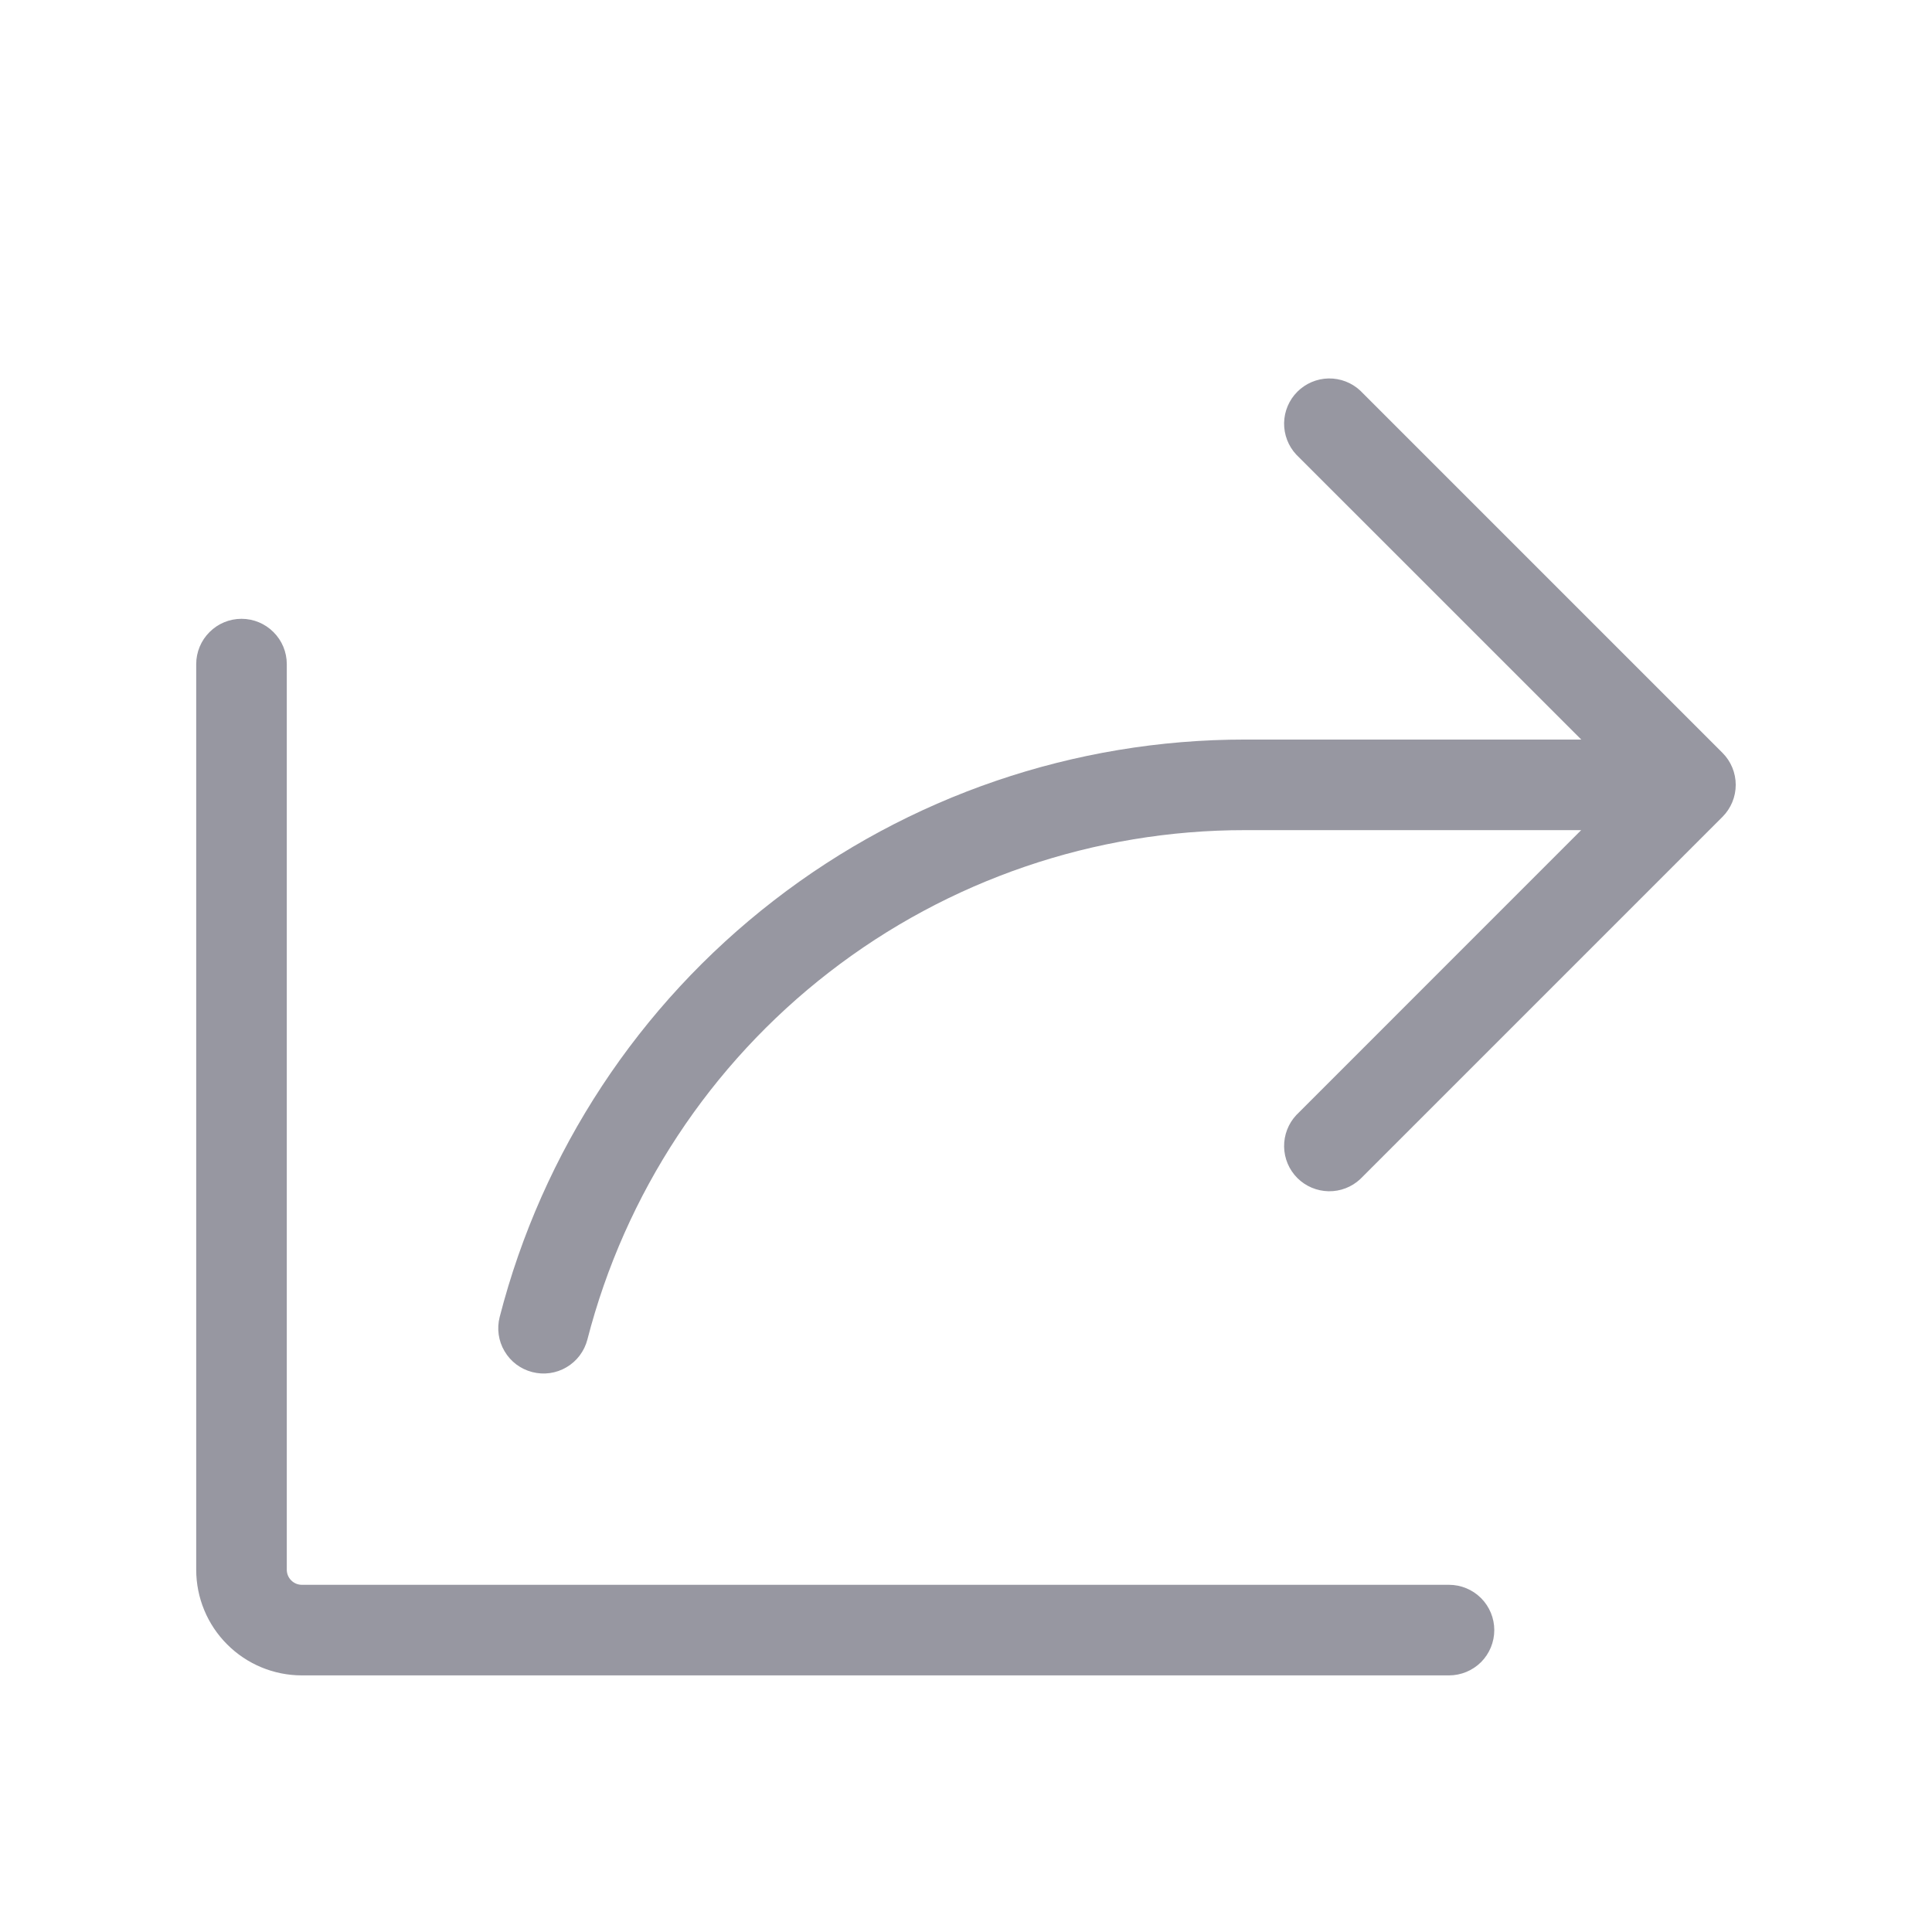 <svg width="34" height="34" viewBox="0 0 34 34" fill="none" xmlns="http://www.w3.org/2000/svg">
<path d="M30.313 14.375L23.938 20.75C23.787 20.891 23.587 20.968 23.381 20.964C23.174 20.96 22.977 20.877 22.831 20.731C22.685 20.585 22.602 20.388 22.598 20.181C22.595 19.975 22.671 19.775 22.812 19.624L27.826 14.609H21.914C19.263 14.607 16.687 15.486 14.591 17.11C12.495 18.733 10.998 21.007 10.337 23.574C10.284 23.779 10.152 23.954 9.97 24.061C9.788 24.169 9.571 24.199 9.366 24.146C9.161 24.093 8.986 23.962 8.879 23.779C8.771 23.597 8.741 23.38 8.794 23.175C9.543 20.266 11.239 17.689 13.615 15.85C15.99 14.01 18.91 13.013 21.914 13.015H27.828L22.812 8C22.671 7.849 22.595 7.649 22.598 7.443C22.602 7.237 22.685 7.04 22.831 6.894C22.977 6.748 23.174 6.664 23.381 6.66C23.587 6.657 23.787 6.733 23.938 6.874L30.313 13.249C30.462 13.398 30.546 13.601 30.546 13.812C30.546 14.023 30.462 14.226 30.313 14.375ZM25.5 27.89H5.312C5.242 27.89 5.174 27.862 5.125 27.812C5.075 27.763 5.047 27.695 5.047 27.625V11.687C5.047 11.476 4.963 11.273 4.813 11.124C4.664 10.974 4.461 10.89 4.25 10.89C4.039 10.89 3.836 10.974 3.687 11.124C3.537 11.273 3.453 11.476 3.453 11.687V27.625C3.453 28.118 3.649 28.591 3.998 28.939C4.346 29.288 4.819 29.484 5.312 29.484H25.5C25.711 29.484 25.914 29.4 26.064 29.251C26.213 29.101 26.297 28.898 26.297 28.687C26.297 28.476 26.213 28.273 26.064 28.124C25.914 27.974 25.711 27.89 25.5 27.89Z" fill="#9797A1"/>
</svg>

